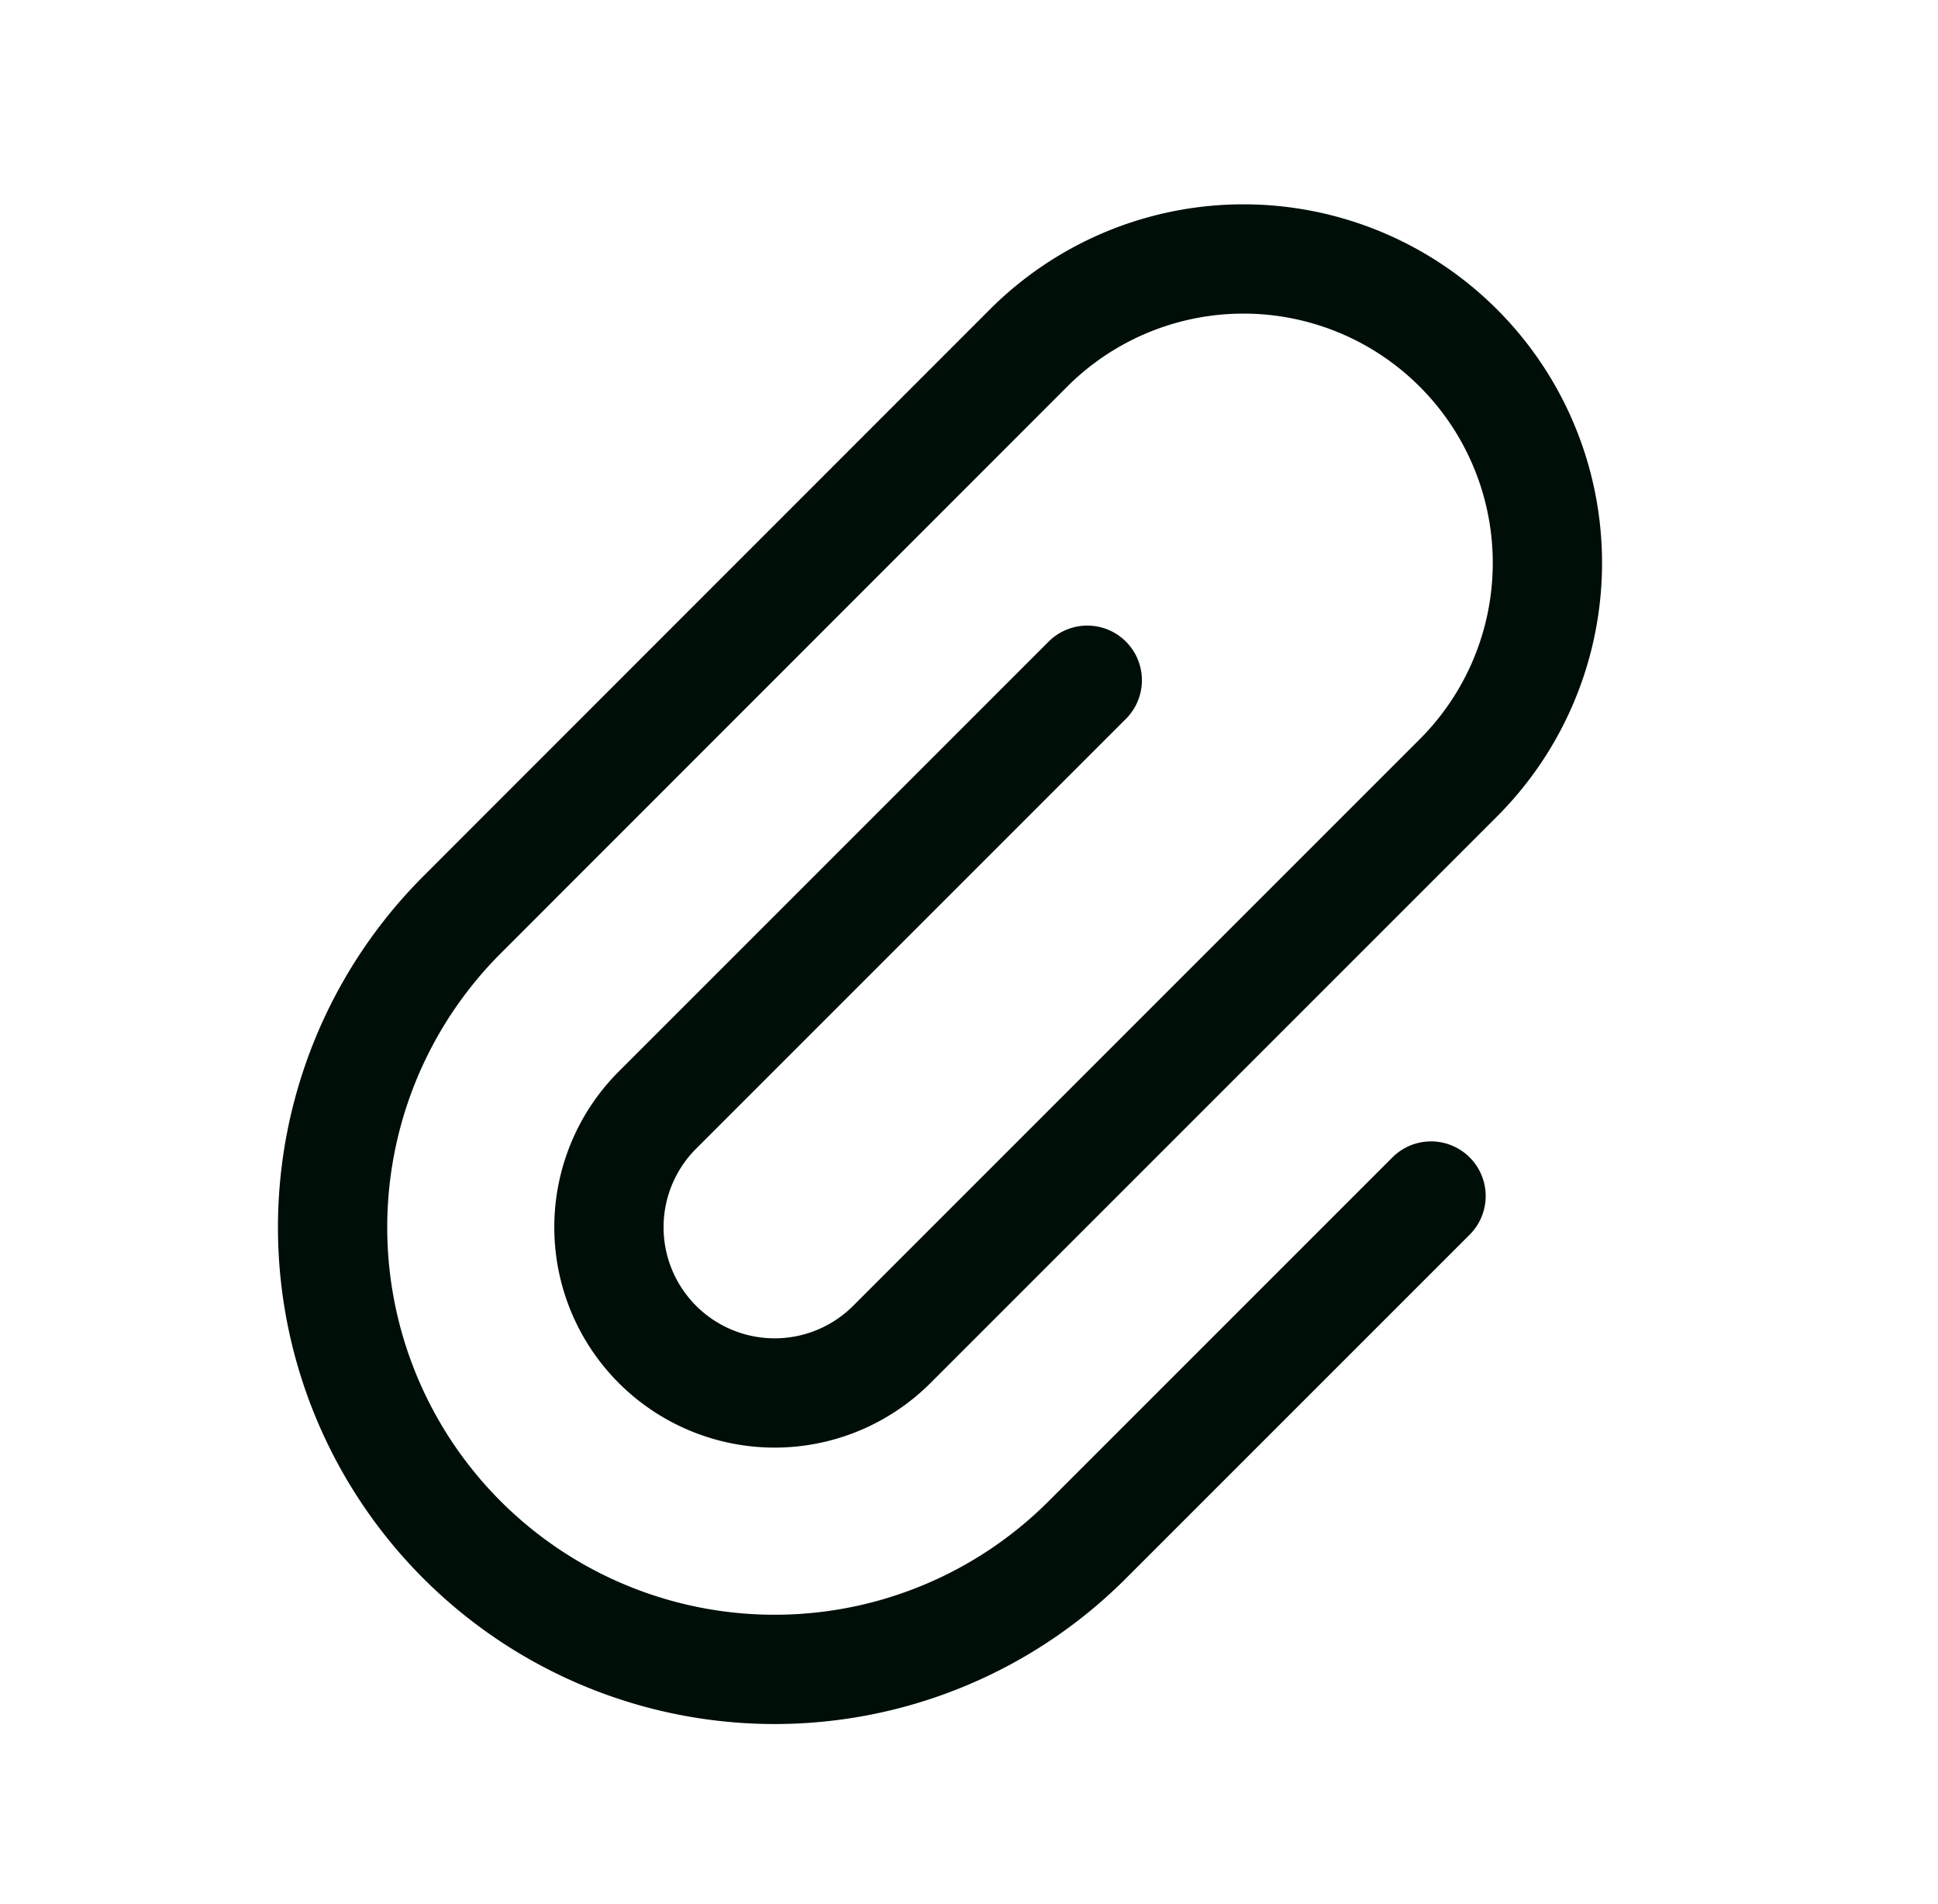 <svg xmlns="http://www.w3.org/2000/svg" width="26.603" height="26.138" viewBox="0 0 26.603 26.138"><g transform="translate(0 0)"><rect width="26" height="26" transform="translate(0.603 0)" fill="none"/><g transform="translate(0 0.331)"><path d="M10.359,5.781l-5.9,5.9a2.275,2.275,0,0,0,0,3.217h0a2.275,2.275,0,0,0,3.217,0l7.777-7.777a4.171,4.171,0,0,0,0-5.9h0a4.171,4.171,0,0,0-5.9,0L1.777,9a6.067,6.067,0,0,0,0,8.581h0a6.067,6.067,0,0,0,8.581,0l4.72-4.72" transform="translate(4.566 3.225)" fill="none" stroke="#000e08" stroke-linecap="round" stroke-linejoin="round" stroke-width="1.5" fill-rule="evenodd"/><path d="M0,0H25.808V25.808H0Z" fill="none" fill-rule="evenodd"/></g></g></svg>